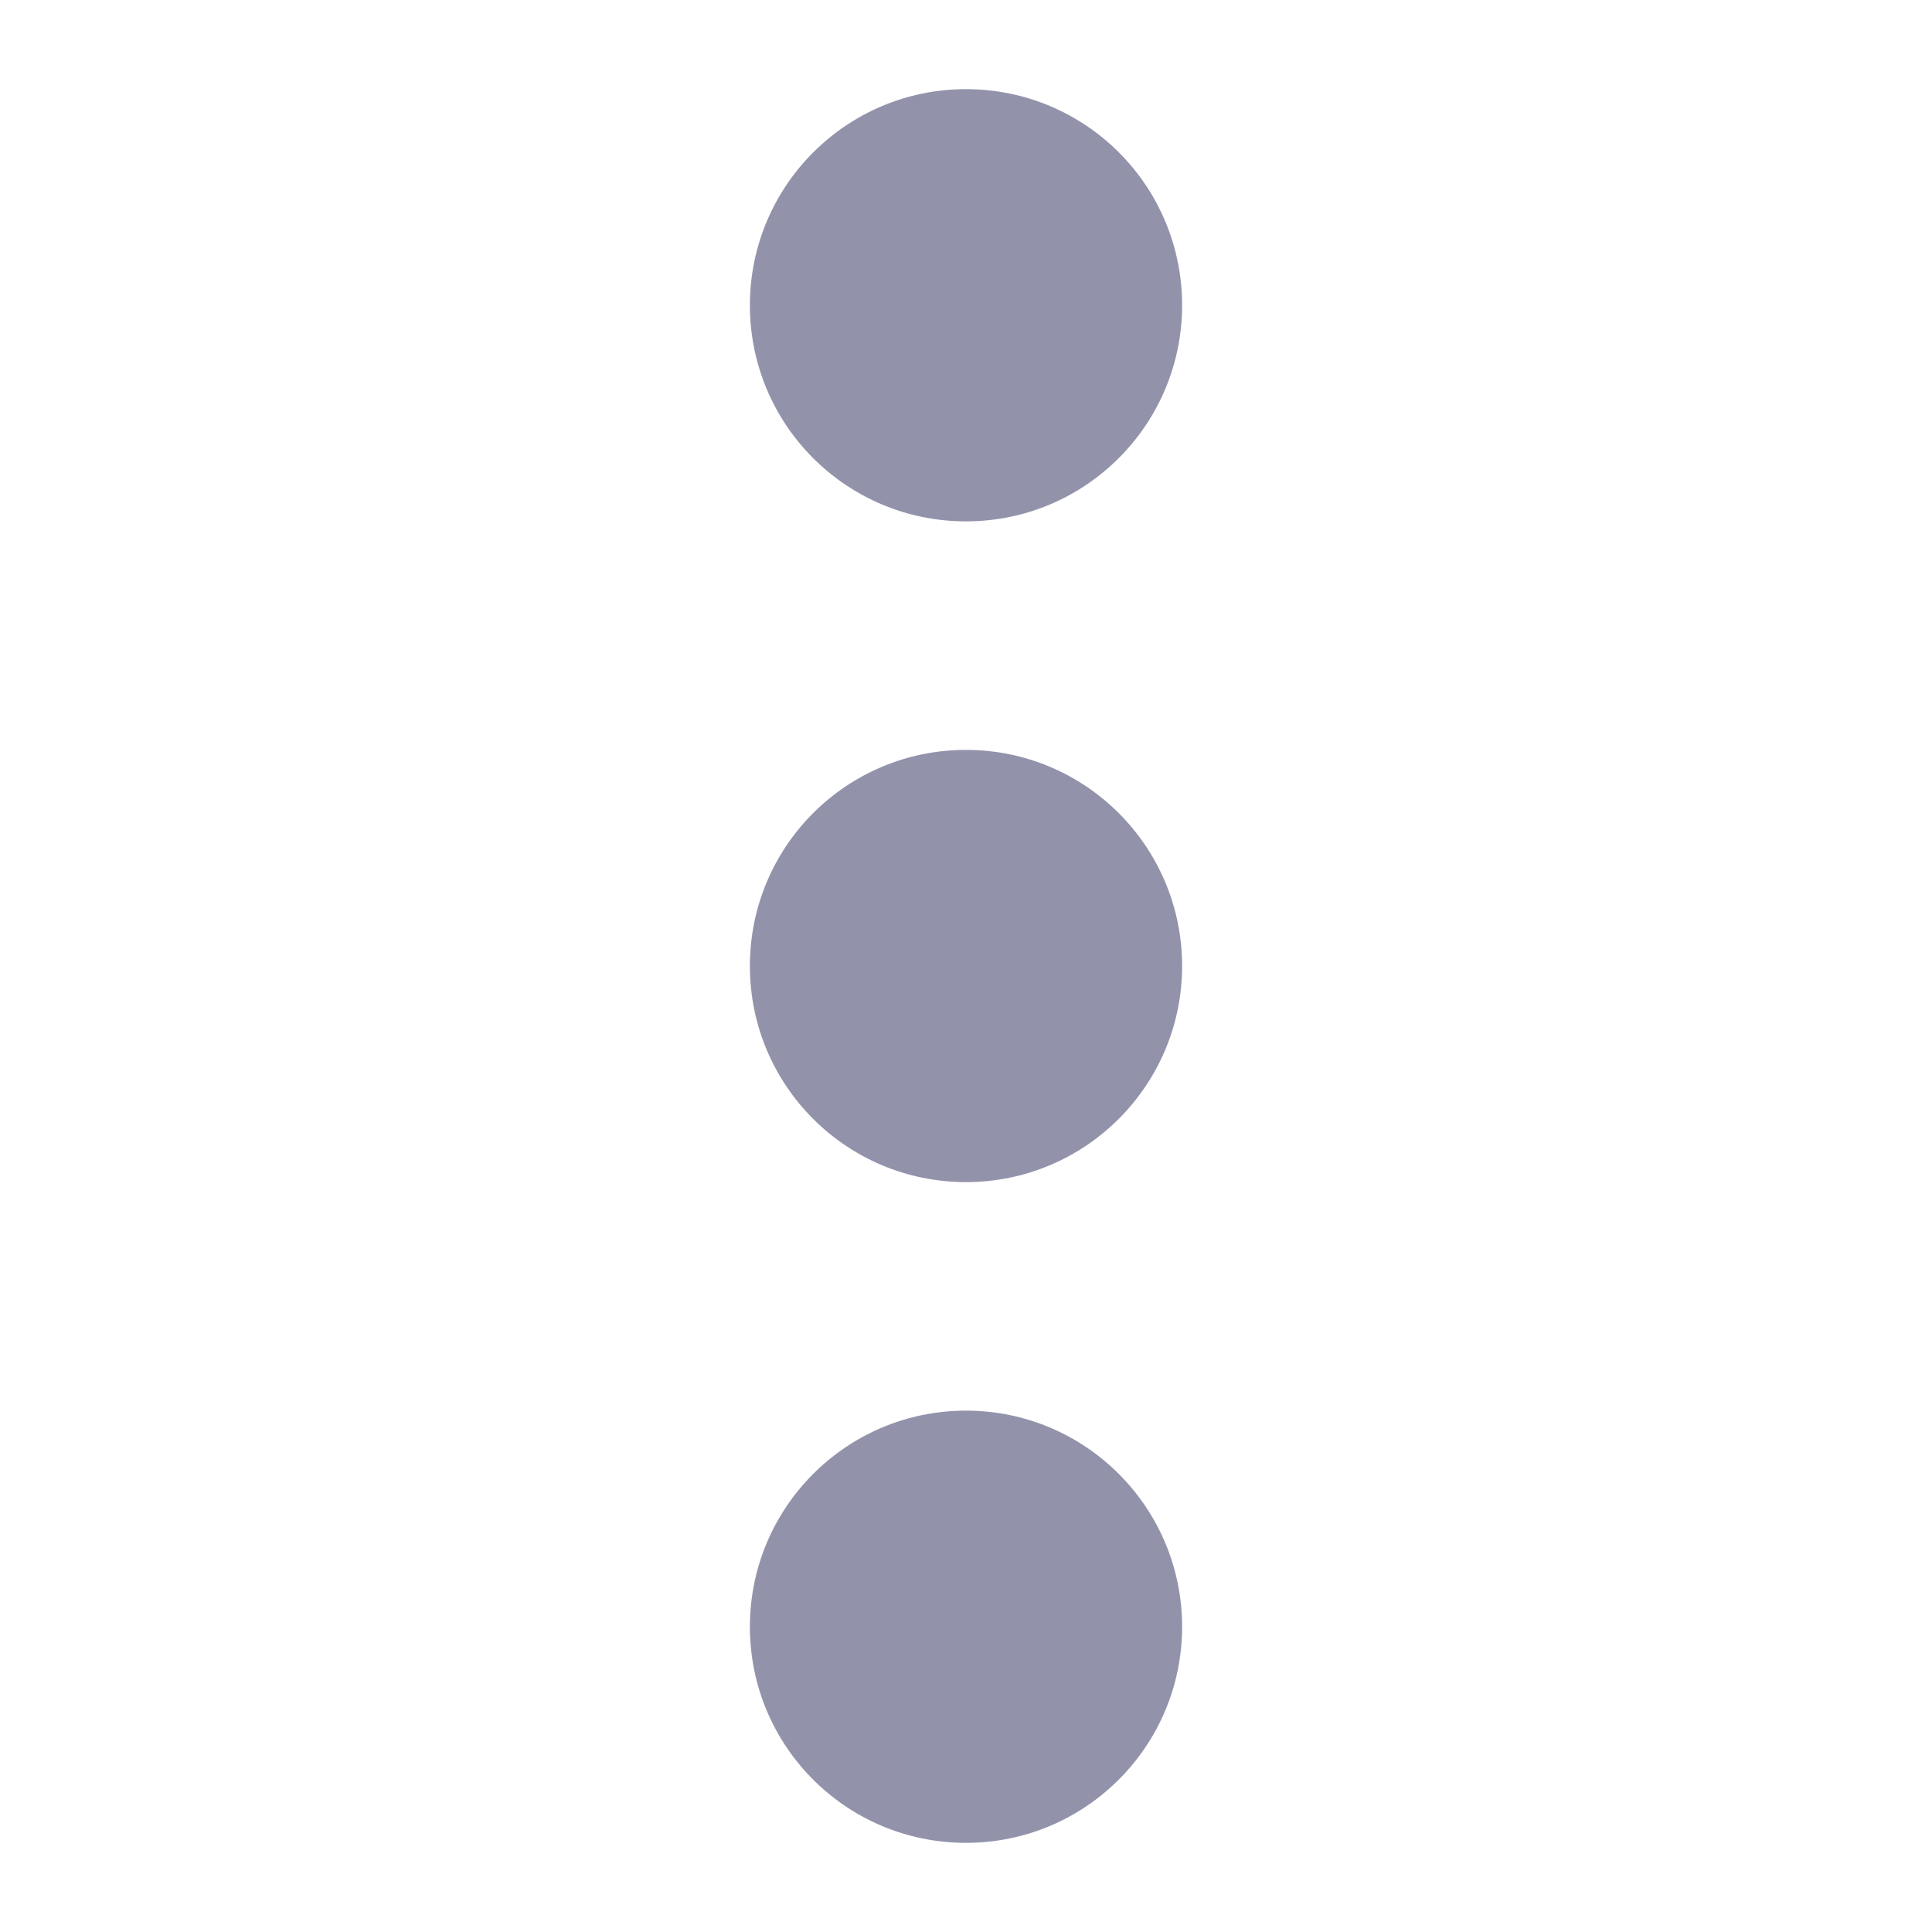 <?xml version="1.0" encoding="utf-8"?>
<!-- Generator: Adobe Illustrator 27.2.0, SVG Export Plug-In . SVG Version: 6.00 Build 0)  -->
<svg version="1.1" id="Layer_1" xmlns="http://www.w3.org/2000/svg" xmlns:xlink="http://www.w3.org/1999/xlink" x="0px" y="0px"
	 viewBox="0 0 700 700" style="enable-background:new 0 0 700 700;" xml:space="preserve">
<g>
	<path style="fill:#9293AB;" d="M428.3,589.4c0,43.2-35,78.3-78.3,78.3s-78.3-35-78.3-78.3c0-43.2,35-78.3,78.3-78.3
		S428.3,546.2,428.3,589.4"/>
	<path style="fill:#9293AB;" d="M428.3,350c0,43.2-35,78.3-78.3,78.3s-78.3-35-78.3-78.3s35-78.3,78.3-78.3S428.3,306.8,428.3,350"
		/>
	<path style="fill:#9293AB;" d="M428.3,110.6c0,43.2-35,78.3-78.3,78.3s-78.3-35-78.3-78.3c0-43.2,35-78.3,78.3-78.3
		S428.3,67.3,428.3,110.6"/>
</g>
</svg>
